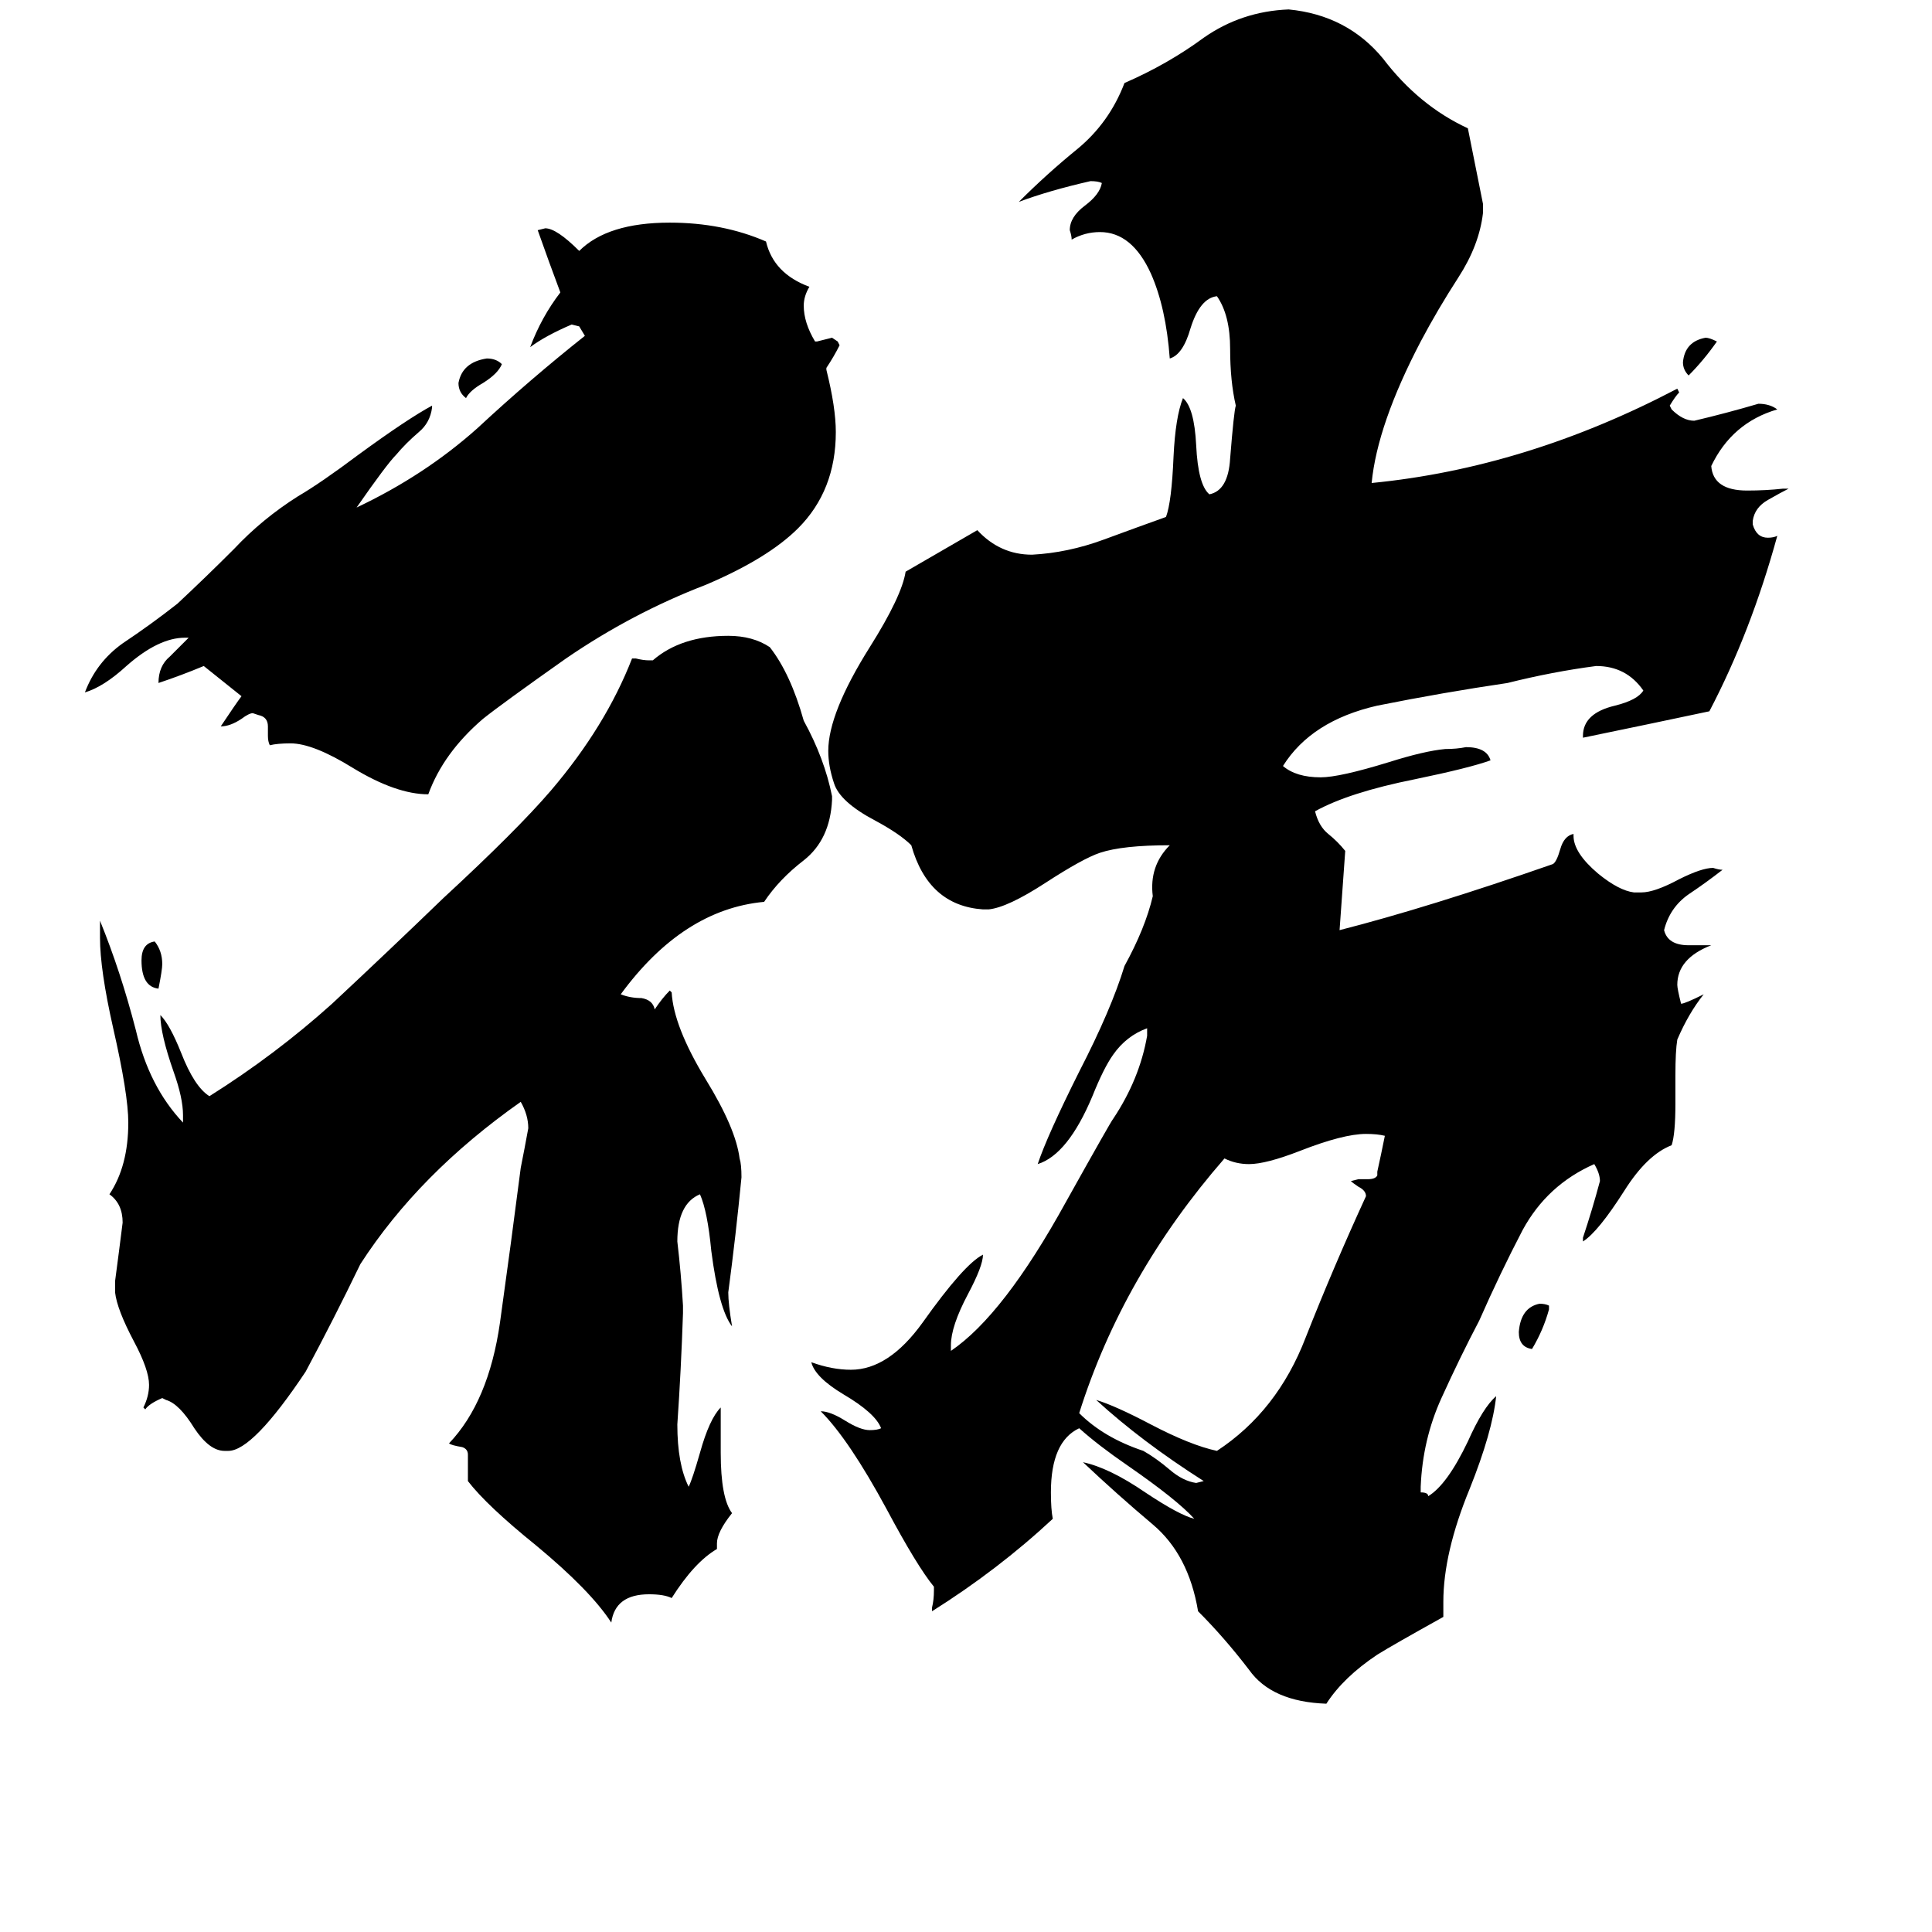 <svg xmlns="http://www.w3.org/2000/svg" viewBox="0 -800 1024 1024">
	<path fill="#000000" d="M910 -619Q903 -609 895 -601Q892 -604 892 -608Q893 -619 904 -621Q906 -621 910 -619ZM84 -276Q75 -277 75 -291Q75 -300 82 -301Q86 -296 86 -289Q86 -286 84 -276ZM821 -108V-106Q818 -95 812 -85Q805 -86 805 -94Q806 -107 816 -109Q819 -109 821 -108ZM266 -607Q264 -602 256 -597Q249 -593 247 -589Q243 -592 243 -597Q245 -608 258 -610Q263 -610 266 -607ZM730 -177V-179Q732 -188 734 -198Q730 -199 724 -199Q712 -199 689 -190Q671 -183 662 -183Q655 -183 649 -186Q595 -124 572 -51Q585 -38 606 -31Q613 -27 620 -21Q627 -15 634 -14L638 -15Q605 -36 581 -58Q591 -55 610 -45Q631 -34 645 -31Q677 -52 692 -91Q707 -129 724 -166Q724 -169 720 -171Q717 -173 716 -174L720 -175H725Q729 -175 730 -177ZM438 -605V-604Q443 -584 443 -571Q443 -540 423 -520Q407 -504 374 -490Q335 -475 300 -451Q266 -427 256 -419Q235 -401 227 -379Q210 -379 187 -393Q166 -406 154 -406Q147 -406 143 -405Q142 -407 142 -410V-415Q142 -420 137 -421L134 -422Q132 -422 128 -419Q122 -415 117 -415Q125 -427 128 -431Q118 -439 108 -447Q96 -442 84 -438Q84 -447 90 -452Q95 -457 100 -462H98Q84 -462 67 -447Q55 -436 45 -433Q51 -449 65 -459Q80 -469 94 -480Q109 -494 124 -509Q139 -525 158 -537Q170 -544 190 -559Q216 -578 229 -585V-584Q228 -576 222 -571Q215 -565 210 -559Q205 -554 189 -531Q225 -548 253 -573Q281 -599 310 -622L307 -627L303 -628Q289 -622 281 -616Q287 -632 297 -645Q291 -661 285 -678L289 -679Q295 -679 307 -667Q322 -682 355 -682Q383 -682 406 -672Q410 -655 429 -648Q426 -643 426 -638Q426 -629 432 -619H433Q437 -620 441 -621L444 -619L445 -617Q442 -611 438 -605ZM380 18V21Q368 28 356 47Q352 45 344 45Q326 45 324 60Q313 43 284 19Q258 -2 248 -15V-29Q248 -32 245 -33Q239 -34 238 -35Q259 -57 265 -99Q271 -142 276 -181Q278 -191 280 -202Q280 -209 276 -216Q222 -178 191 -130Q177 -101 162 -73Q134 -31 121 -31H119Q111 -31 103 -43Q95 -56 88 -58L86 -59Q79 -56 77 -53L76 -54Q79 -60 79 -66Q79 -74 71 -89Q62 -106 61 -115V-121Q63 -136 65 -152Q65 -162 58 -167Q68 -182 68 -205Q68 -220 60 -255Q53 -286 53 -303V-312Q64 -285 72 -254Q79 -224 97 -205V-209Q97 -218 92 -232Q85 -252 85 -262Q90 -257 96 -242Q103 -224 111 -219Q146 -241 176 -268Q206 -296 235 -324Q274 -360 292 -381Q321 -415 335 -451H337Q341 -450 344 -450H346Q361 -463 386 -463Q399 -463 408 -457Q419 -443 426 -418Q437 -398 441 -378V-376Q440 -355 426 -344Q413 -334 405 -322Q362 -318 329 -273Q334 -271 340 -271Q346 -270 347 -265Q351 -271 355 -275L356 -274Q357 -256 374 -228Q390 -202 392 -186Q393 -183 393 -176Q390 -145 386 -115Q386 -109 388 -97Q381 -106 377 -137Q375 -158 371 -167Q359 -162 359 -142Q361 -125 362 -108V-104Q361 -74 359 -45Q359 -24 365 -12Q367 -16 371 -30Q376 -48 382 -54V-30Q382 -6 388 2Q380 12 380 18ZM765 49V57Q738 72 730 77Q712 89 703 103Q674 102 662 85Q649 68 635 54Q630 24 611 8Q592 -8 574 -25Q588 -22 607 -9Q625 3 633 5Q624 -5 598 -23Q582 -34 572 -43Q557 -36 557 -9Q557 0 558 5Q529 32 494 54V52Q495 48 495 43V41Q486 30 470 0Q450 -37 435 -52Q440 -52 448 -47Q456 -42 461 -42Q465 -42 467 -43Q464 -51 447 -61Q432 -70 430 -78Q441 -74 451 -74Q471 -74 489 -99Q511 -130 521 -135Q521 -129 513 -114Q504 -97 504 -87V-84Q532 -103 565 -163Q589 -206 590 -207Q604 -228 608 -251V-255Q597 -251 590 -241Q585 -234 579 -219Q566 -188 550 -183Q555 -198 572 -232Q589 -265 596 -288Q607 -308 611 -325Q609 -341 620 -352Q595 -352 583 -348Q574 -345 554 -332Q534 -319 524 -318H521Q492 -320 483 -352Q477 -358 464 -365Q445 -375 442 -385Q439 -394 439 -402Q439 -422 461 -457Q478 -484 480 -497Q499 -508 518 -519Q530 -506 547 -506Q566 -507 585 -514Q604 -521 618 -526Q621 -534 622 -558Q623 -579 627 -589Q633 -584 634 -564Q635 -543 641 -538Q651 -540 652 -557Q654 -582 655 -585Q652 -598 652 -615Q652 -633 645 -643Q636 -642 631 -626Q627 -612 620 -610Q618 -637 610 -655Q600 -677 583 -677Q575 -677 568 -673Q568 -675 567 -678Q567 -685 575 -691Q583 -697 584 -703Q582 -704 578 -704Q556 -699 540 -693Q555 -708 571 -721Q588 -735 596 -756Q619 -766 638 -780Q658 -794 683 -795Q714 -792 733 -769Q752 -744 778 -732Q782 -712 786 -692V-687Q784 -670 773 -653Q762 -636 753 -619Q730 -575 727 -544Q809 -552 889 -594L890 -592Q888 -590 885 -585L886 -583Q892 -577 898 -577Q915 -581 932 -586Q938 -586 942 -583Q918 -576 907 -553Q908 -540 926 -540Q936 -540 945 -541H948Q944 -539 937 -535Q930 -531 929 -524V-522Q931 -515 937 -515Q940 -515 942 -516Q928 -465 906 -423Q873 -416 839 -409V-410Q839 -422 856 -426Q868 -429 871 -434Q862 -447 846 -447Q823 -444 799 -438Q765 -433 730 -426Q695 -418 680 -394Q687 -388 700 -388Q710 -388 736 -396Q755 -402 766 -403Q772 -403 777 -404Q788 -404 790 -397Q779 -393 750 -387Q715 -380 697 -370Q699 -362 704 -358Q709 -354 713 -349L710 -307Q757 -319 823 -342Q825 -343 827 -350Q829 -357 834 -358V-357Q834 -348 847 -337Q858 -328 866 -327H870Q877 -327 890 -334Q902 -340 908 -340Q911 -339 913 -339Q904 -332 895 -326Q885 -319 882 -307Q884 -299 895 -299H907Q889 -292 889 -278Q889 -276 891 -268Q893 -268 903 -273Q895 -263 889 -249Q888 -243 888 -230V-215Q888 -199 886 -193Q873 -188 861 -169Q847 -147 839 -142V-144Q844 -159 848 -174Q848 -178 845 -183Q820 -172 807 -148Q795 -125 784 -100Q774 -81 764 -59Q754 -37 753 -12V-9Q757 -9 757 -7Q767 -13 778 -36Q786 -54 793 -60Q791 -41 779 -11Q765 23 765 49Z"/>
</svg>